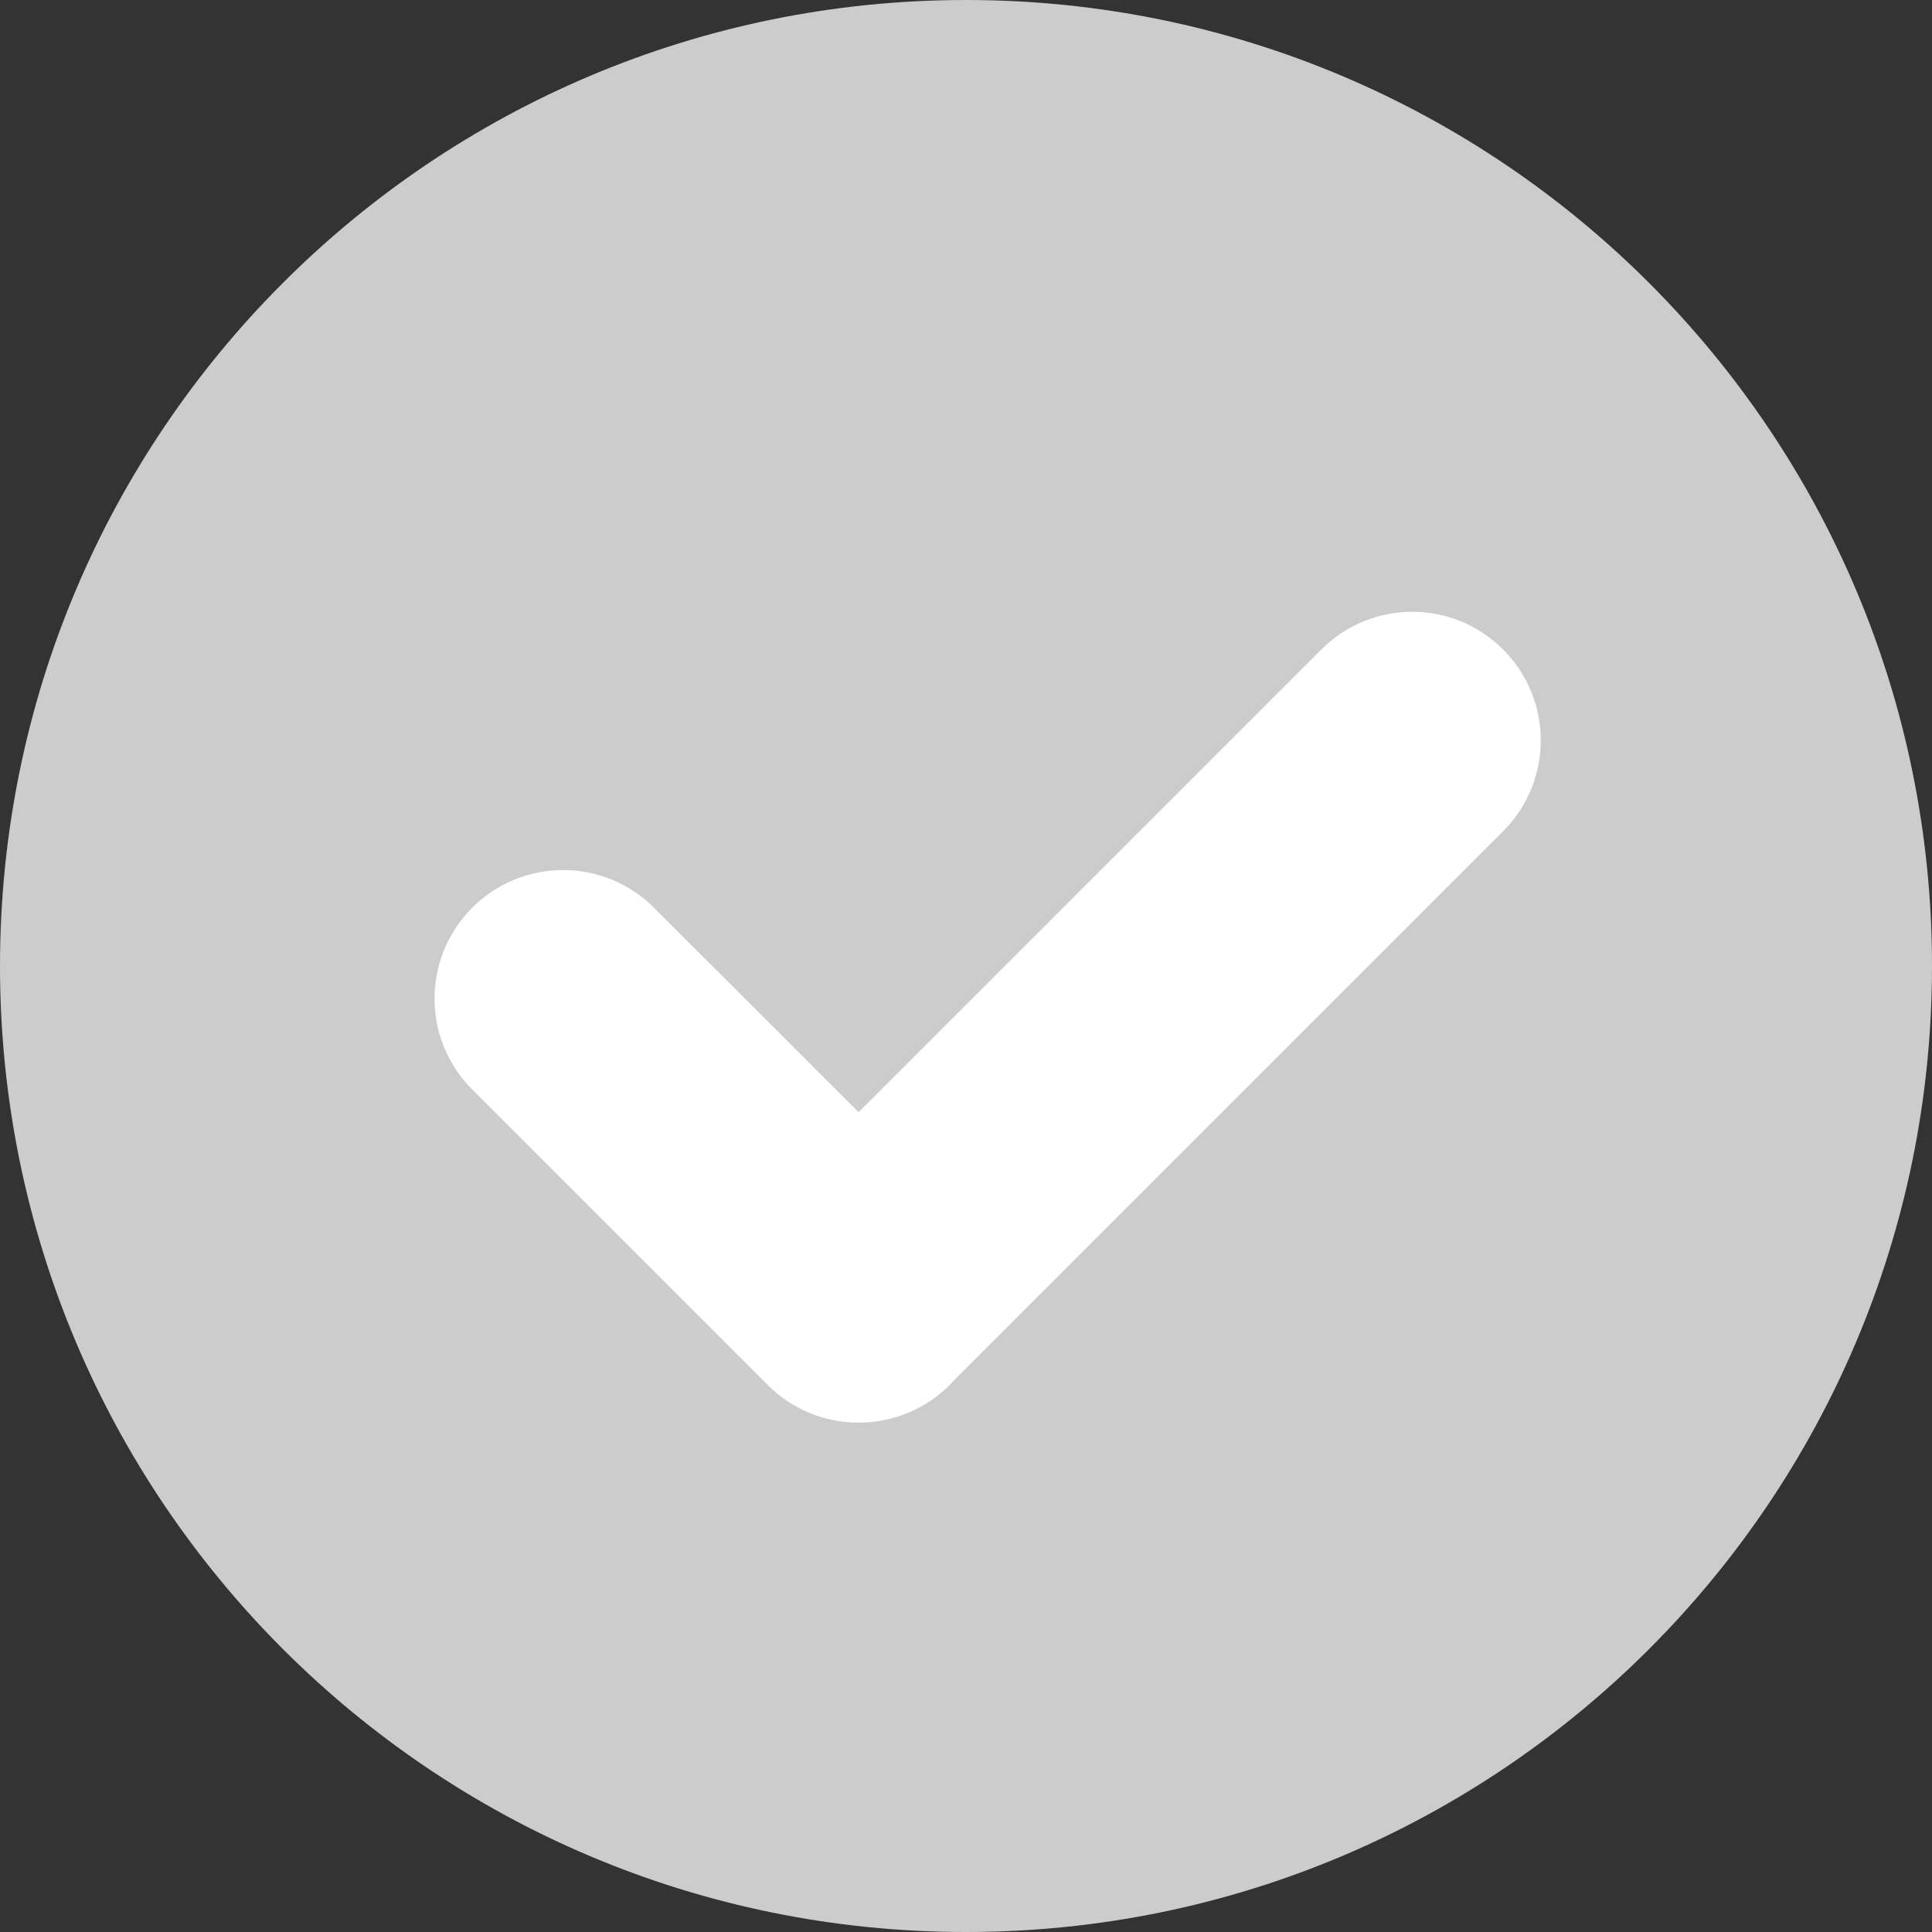<svg width="12" height="12" viewBox="0 0 12 12" fill="none" xmlns="http://www.w3.org/2000/svg">
  <rect x="0" y="0" width="12" height="12" fill="#333333" stroke="none"/>
  <path
    d="M6 0C2.686 0 0 2.686 0 6C0 9.314 2.686 12 6 12C9.314 12 12 9.314 12 6C12 2.686 9.314 0 6 0Z"
    fill="#CCCCCC" />
  <path fill-rule="evenodd" clip-rule="evenodd"
        d="M5.333 6.908L8.207 4.034C8.519 3.722 9.025 3.722 9.336 4.034C9.648 4.346 9.648 4.851 9.336 5.163L5.921 8.578C5.914 8.586 5.906 8.595 5.898 8.603C5.586 8.914 5.08 8.914 4.769 8.603L2.933 6.767C2.621 6.455 2.621 5.95 2.933 5.638C3.245 5.326 3.75 5.326 4.062 5.638L5.333 6.908Z"
        fill="white" />
</svg>
